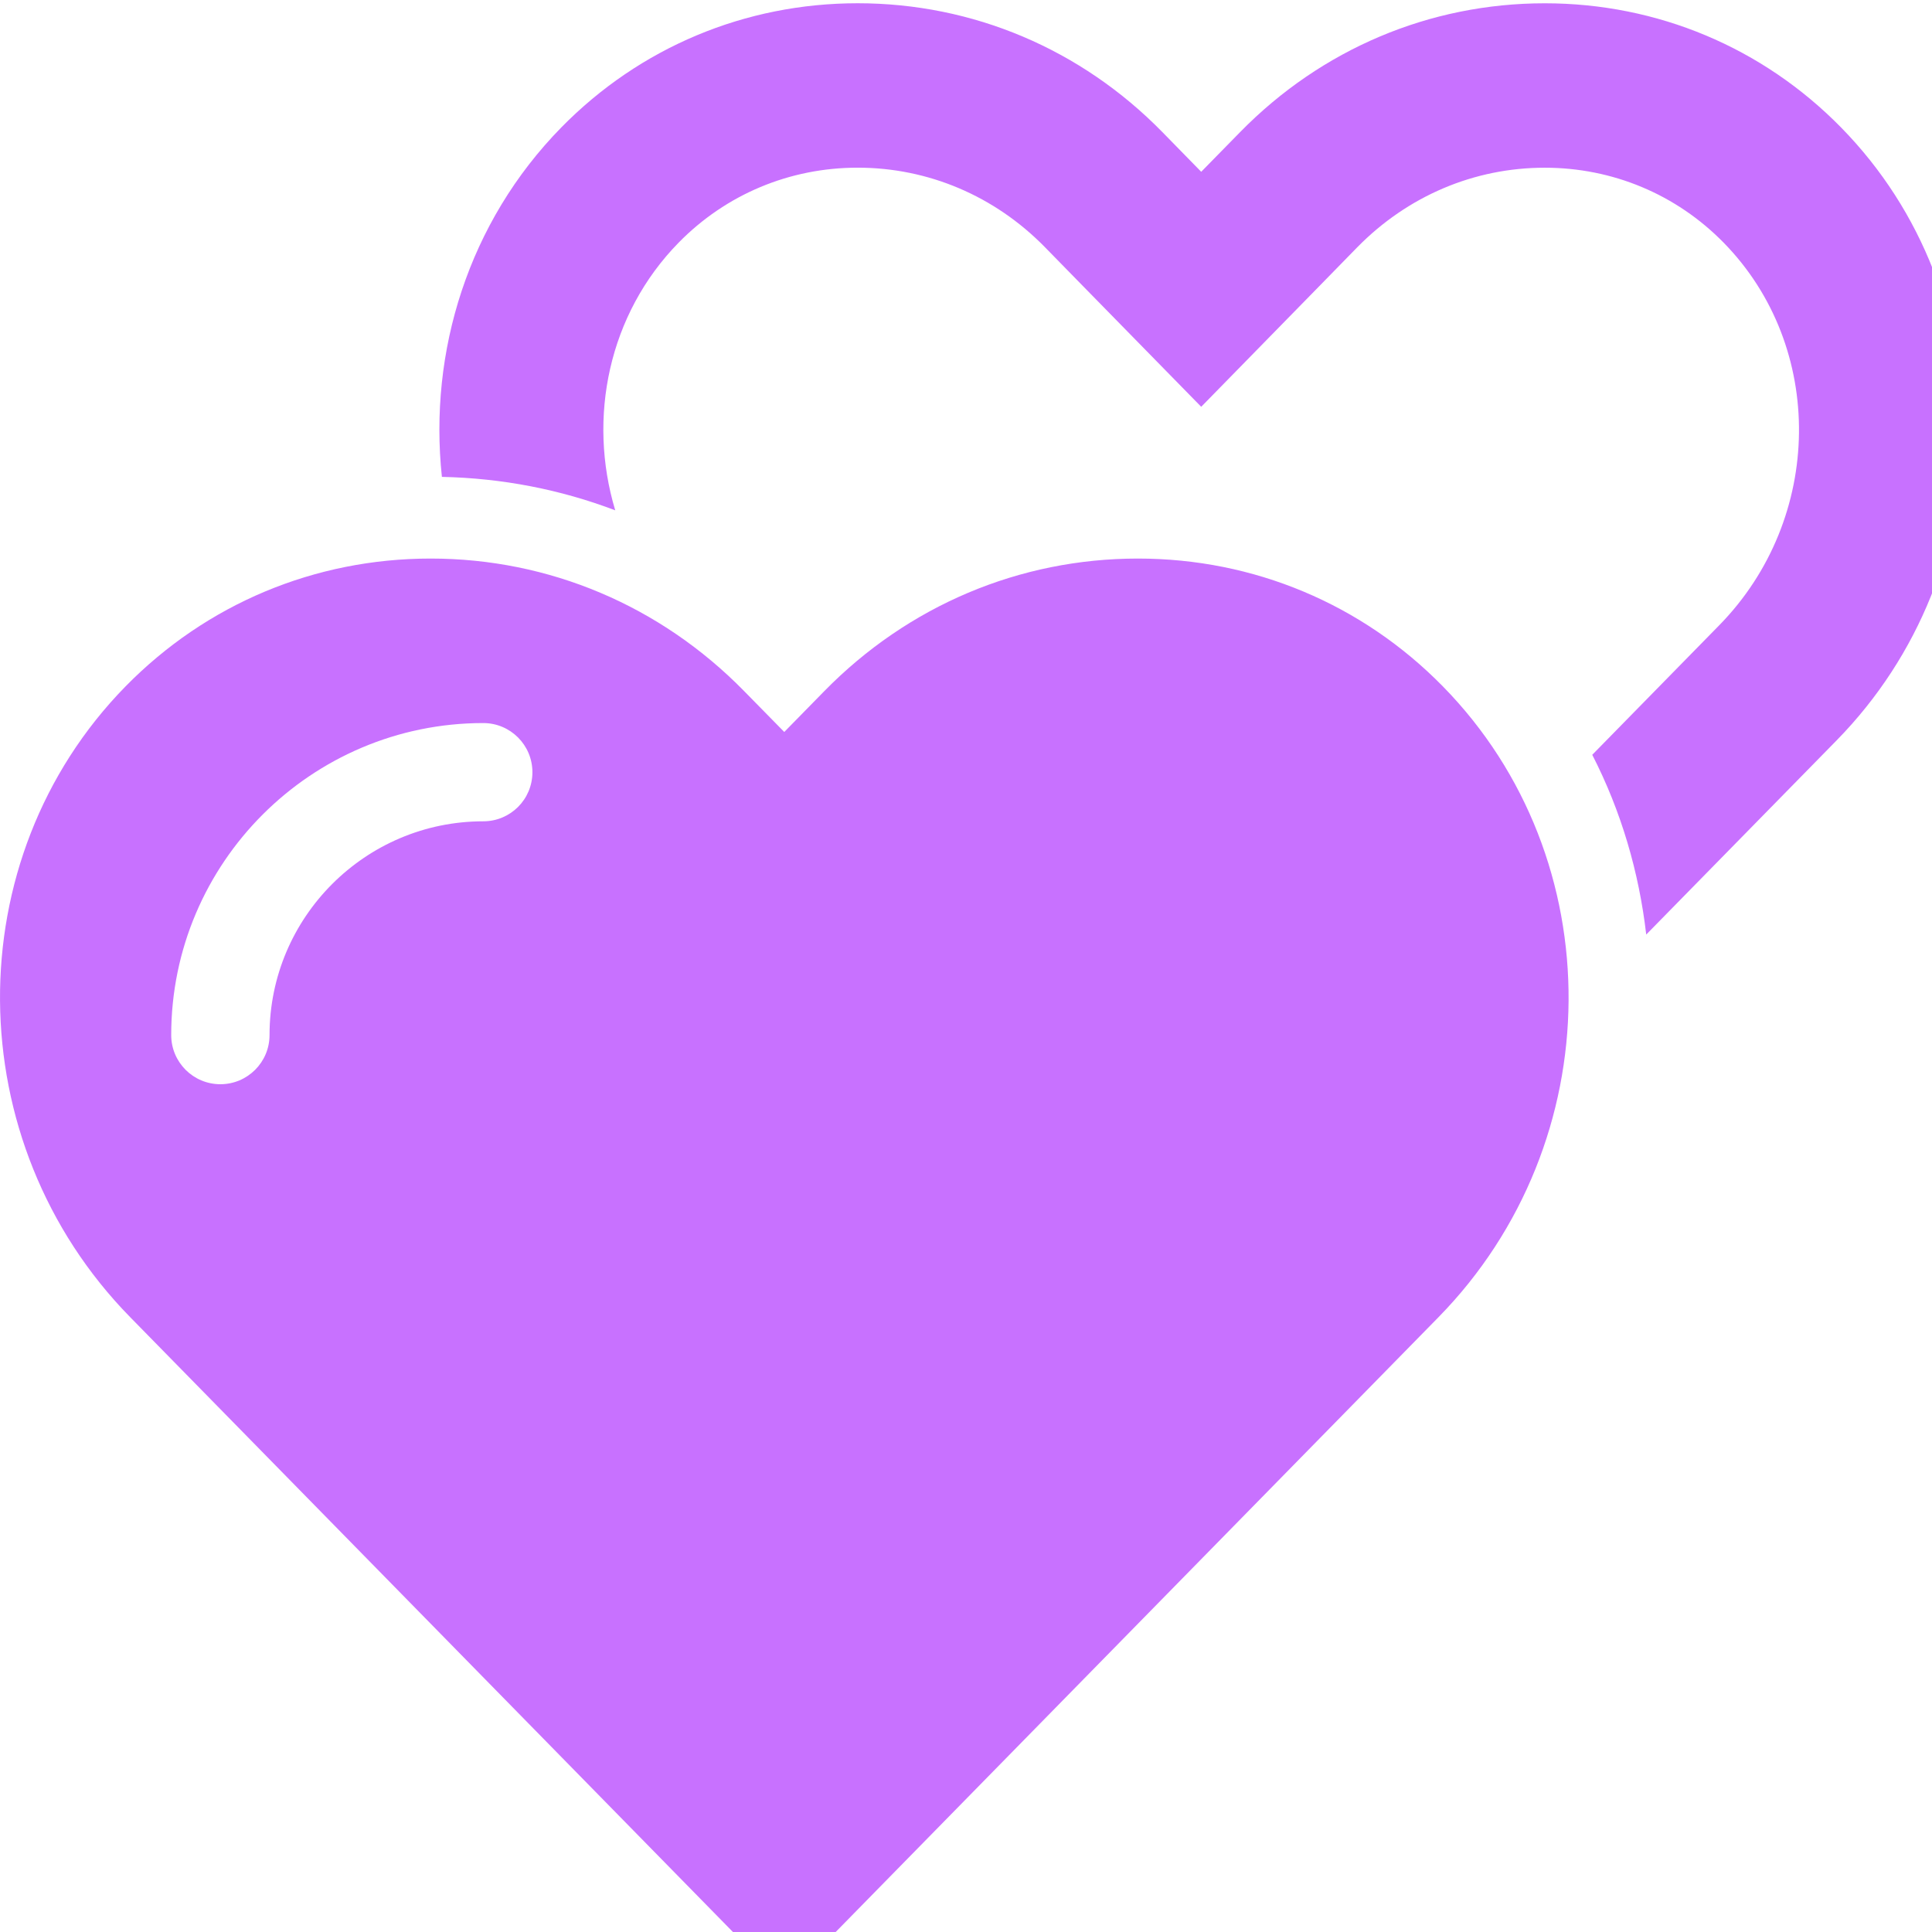<?xml version="1.0" encoding="UTF-8" standalone="no"?>
<!DOCTYPE svg PUBLIC "-//W3C//DTD SVG 1.1//EN" "http://www.w3.org/Graphics/SVG/1.1/DTD/svg11.dtd">
<svg width="100%" height="100%" viewBox="0 0 47 47" version="1.1" xmlns="http://www.w3.org/2000/svg" xmlns:xlink="http://www.w3.org/1999/xlink" xml:space="preserve" xmlns:serif="http://www.serif.com/" style="fill-rule:evenodd;clip-rule:evenodd;stroke-linejoin:round;stroke-miterlimit:2;">
    <g>
        <path d="M27.682,13.588C24.801,13.588 22.092,14.733 20.052,16.814L19.079,17.807L18.104,16.814C16.066,14.733 13.356,13.588 10.476,13.588C7.657,13.588 5.022,14.692 3.055,16.697C-1.061,20.896 -1.012,27.783 3.169,32.045L18.084,47.259C18.359,47.538 18.719,47.678 19.081,47.678C19.441,47.678 19.8,47.538 20.076,47.259L34.993,32.045C39.172,27.781 39.221,20.897 35.1,16.697C33.134,14.693 30.5,13.588 27.682,13.588ZM11.757,19.98C8.89,19.98 6.557,22.313 6.557,25.18C6.557,25.84 6.022,26.376 5.361,26.376C4.7,26.376 4.165,25.84 4.165,25.18C4.165,20.994 7.57,17.59 11.756,17.59C12.417,17.59 12.952,18.125 12.952,18.786C12.952,19.447 12.418,19.98 11.757,19.98Z" style="fill:rgb(200,113,255);fill-rule:nonzero;"/>
        <path d="M44.788,3.101C42.878,1.154 40.317,0.08 37.58,0.08C34.78,0.08 32.148,1.193 30.168,3.214L29.222,4.179L28.277,3.213C26.298,1.192 23.664,0.079 20.865,0.079C18.126,0.079 15.566,1.153 13.655,3.1C11.391,5.409 10.426,8.555 10.75,11.601C12.212,11.632 13.633,11.907 14.967,12.415C14.29,10.167 14.8,7.646 16.51,5.902C17.664,4.726 19.211,4.079 20.865,4.079C22.58,4.079 24.198,4.766 25.419,6.012L26.364,6.978L29.222,9.896L32.079,6.977L33.02,6.014C34.245,4.767 35.862,4.08 37.578,4.08C39.231,4.08 40.777,4.727 41.93,5.902C44.417,8.438 44.369,12.614 41.824,15.211L38.735,18.362C39.441,19.738 39.873,21.222 40.048,22.735L44.679,18.012C48.74,13.869 48.789,7.181 44.788,3.101Z" style="fill:rgb(200,113,255);fill-rule:nonzero;"/>
    </g>
</svg>
